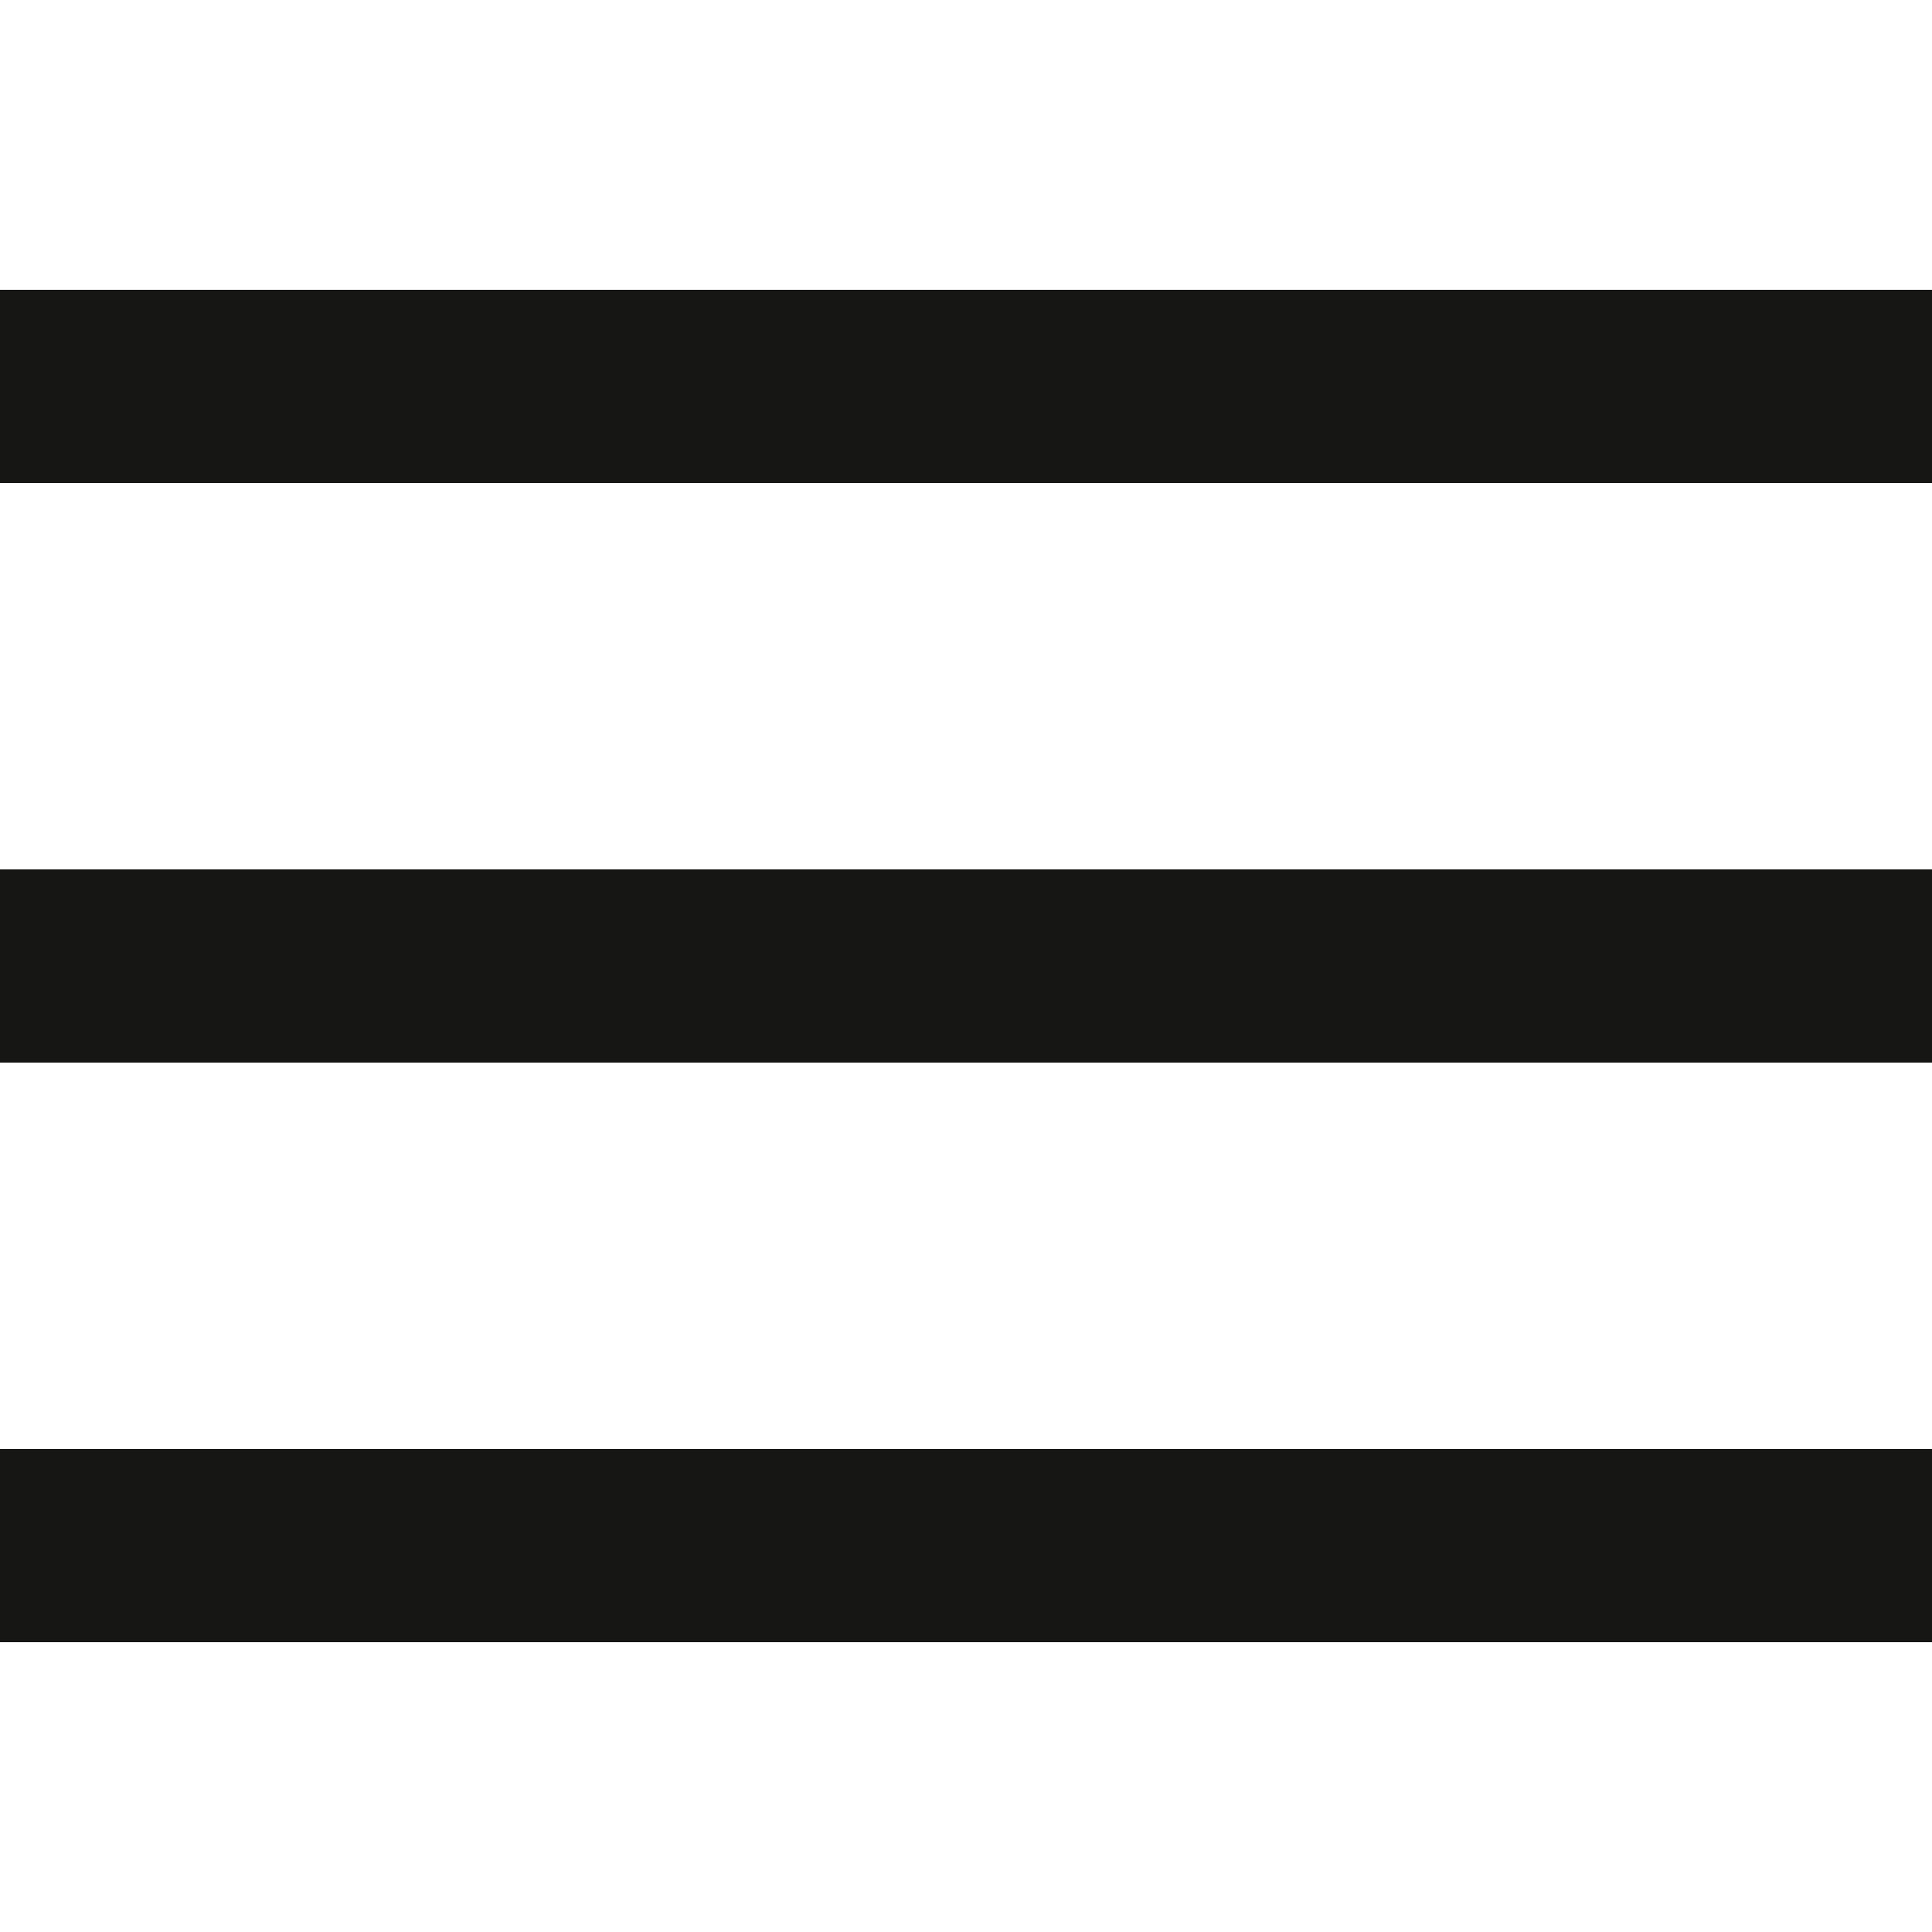 <svg class="block h-6 cursor-pointer" viewBox="0 0 20 20" fill="none" xmlns="http://www.w3.org/2000/svg">
    <title>Mobile menu</title>
    <path d="M0 3h20v2H0V3zm0 6h20v2H0V9zm0 6h20v2H0v-2z" fill="#161615"></path>
</svg>